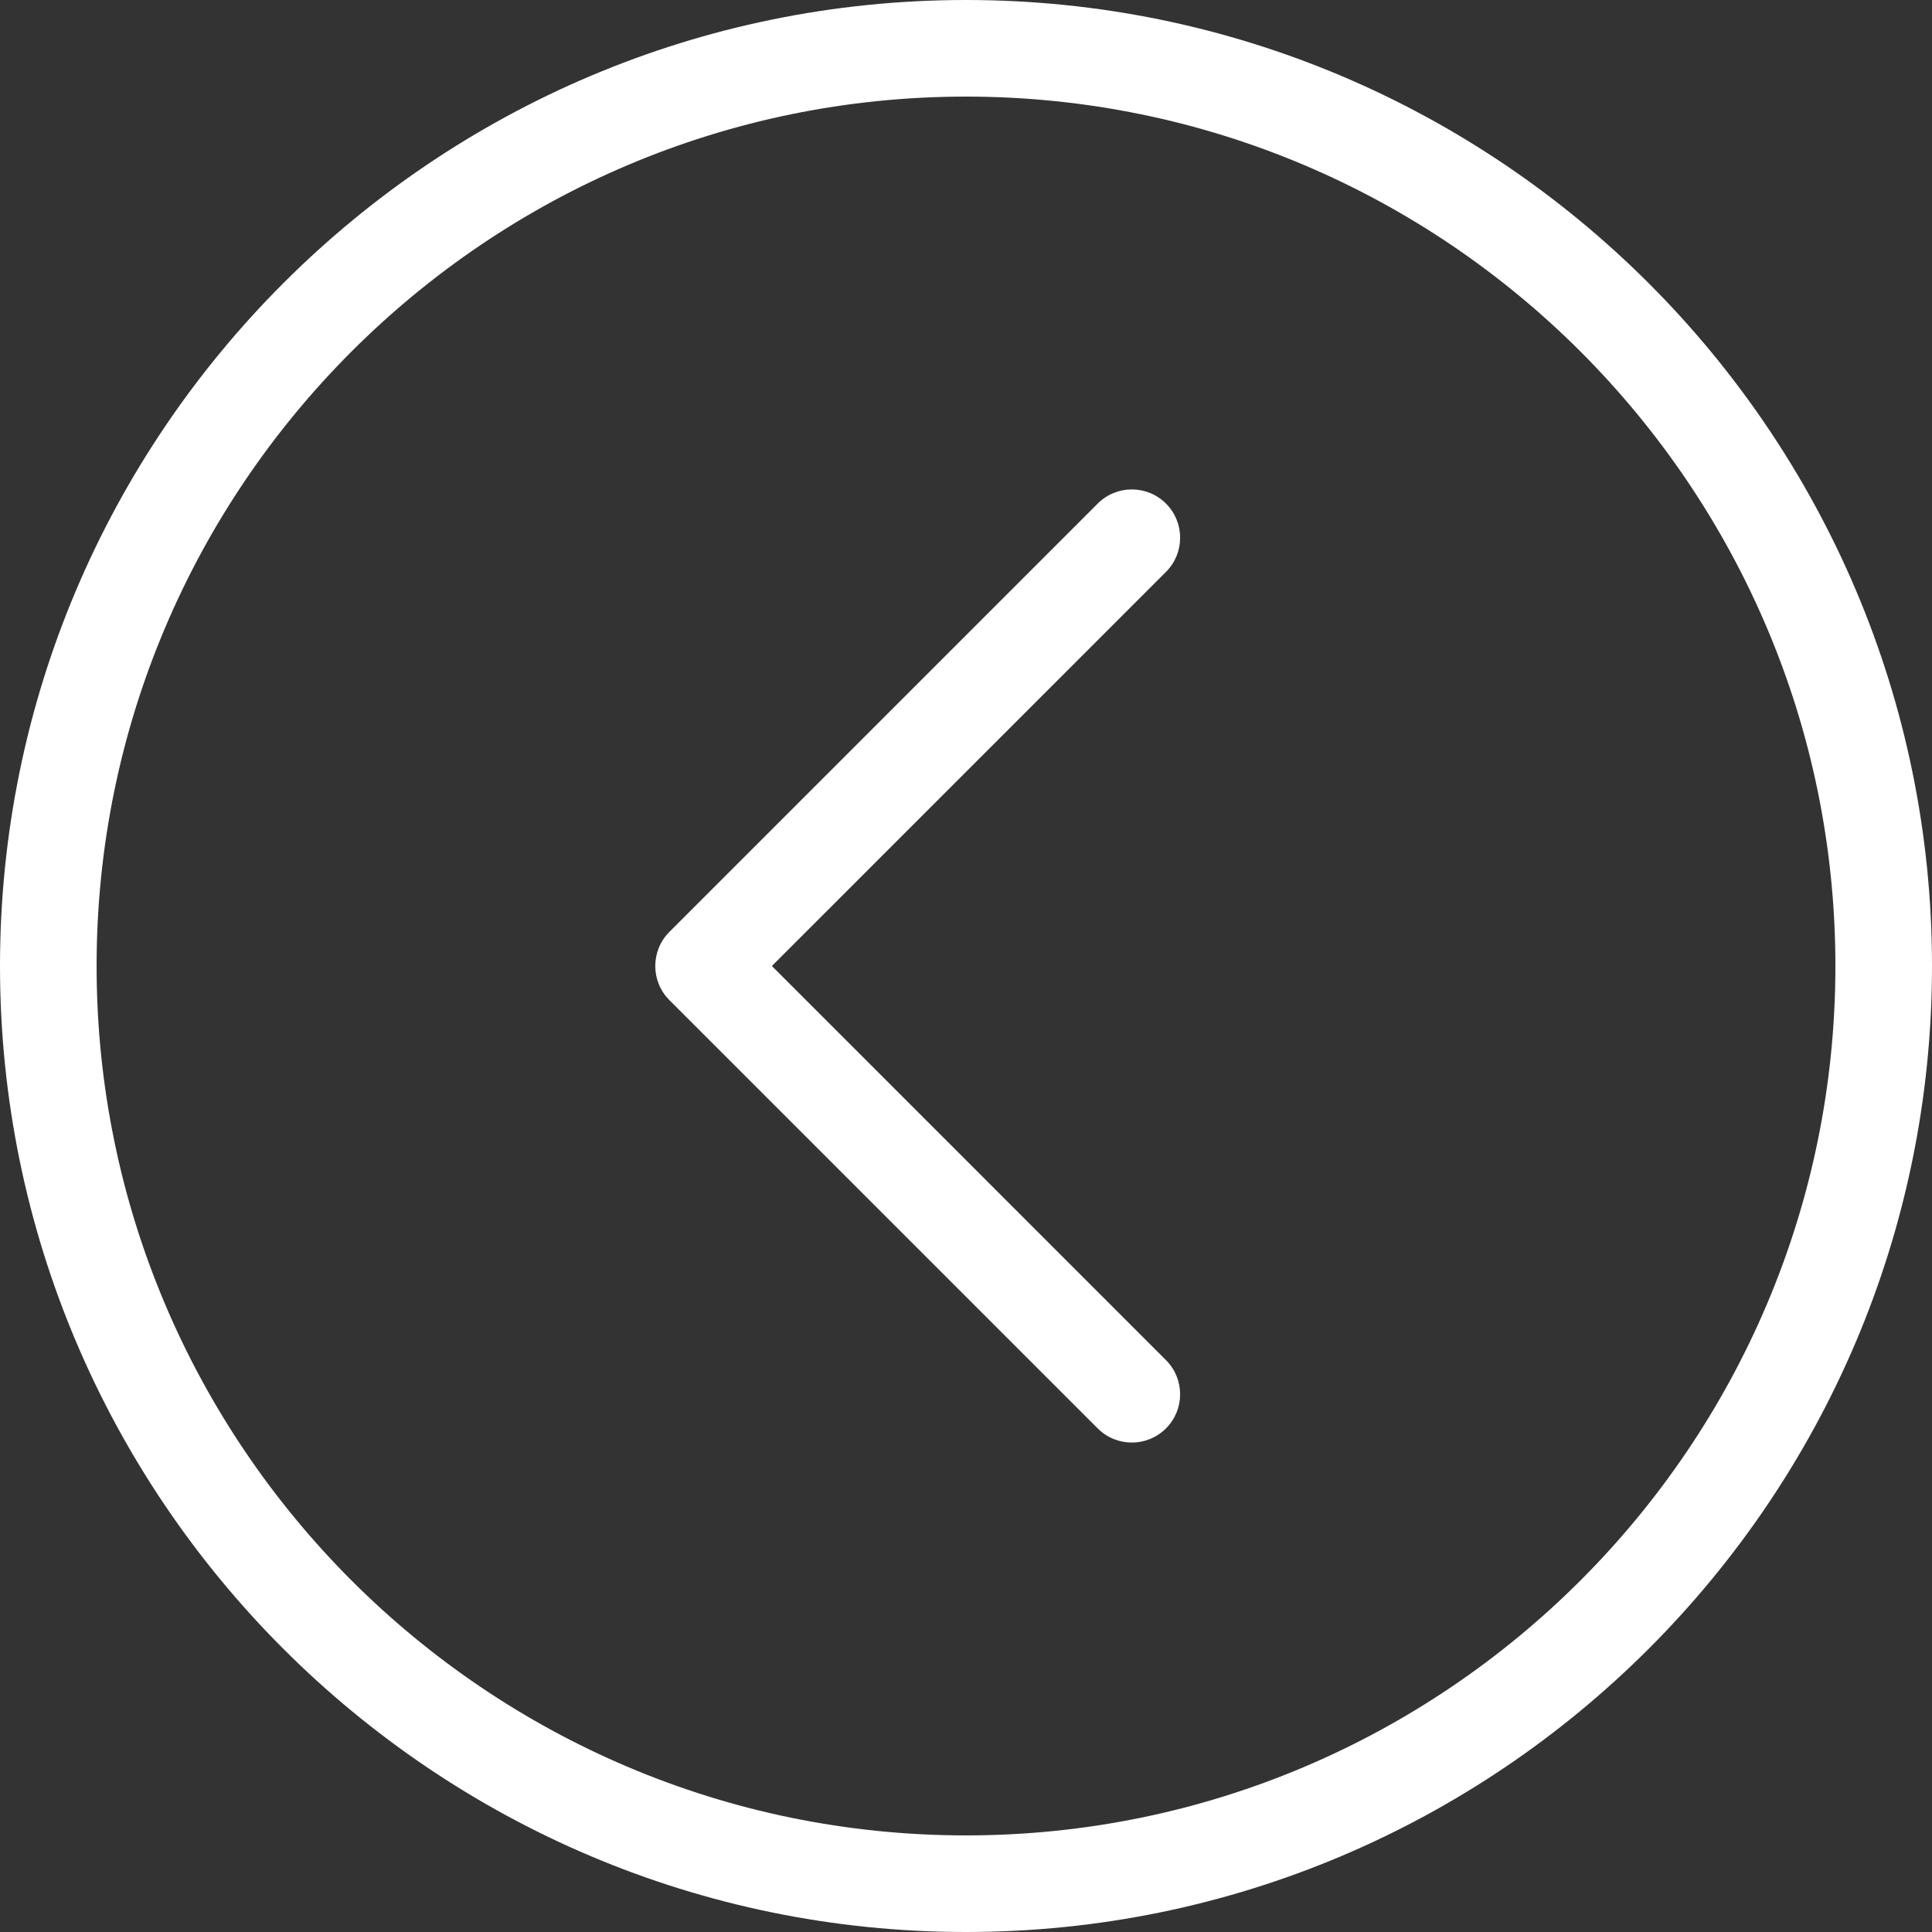 <?xml version="1.0" encoding="UTF-8" standalone="no"?>
<!DOCTYPE svg PUBLIC "-//W3C//DTD SVG 1.1//EN" "http://www.w3.org/Graphics/SVG/1.1/DTD/svg11.dtd">
<svg width="100%" height="100%" viewBox="0 0 256 256" version="1.1" xmlns="http://www.w3.org/2000/svg" xmlns:xlink="http://www.w3.org/1999/xlink" xml:space="preserve" style="fill-rule:evenodd;clip-rule:evenodd;stroke-linejoin:round;stroke-miterlimit:1.414;">
    <rect x="0" y="0" width="256" height="256" fill="#333333" stroke="none"/>
    <path d="M149.974,191.146C148.336,191.146 146.698,190.521 145.45,189.271L88.702,132.525C86.202,130.026 86.202,125.973 88.702,123.475L145.45,66.728C147.946,64.228 152.003,64.228 154.499,66.728C156.999,69.227 156.999,73.28 154.499,75.778L102.278,128L154.498,180.222C156.998,182.721 156.998,186.774 154.498,189.272C153.25,190.521 151.611,191.146 149.974,191.146ZM256,128C256,57.42 198.58,0 128,0C57.42,0 0,57.42 0,128C0,198.58 57.42,256 128,256C198.58,256 256,198.58 256,128ZM243.2,128C243.2,191.521 191.521,243.2 128,243.2C64.478,243.2 12.8,191.521 12.8,128C12.8,64.478 64.478,12.8 128,12.8C191.521,12.8 243.2,64.478 243.2,128Z" style="fill:white;fill-rule:nonzero;"/>
</svg>
